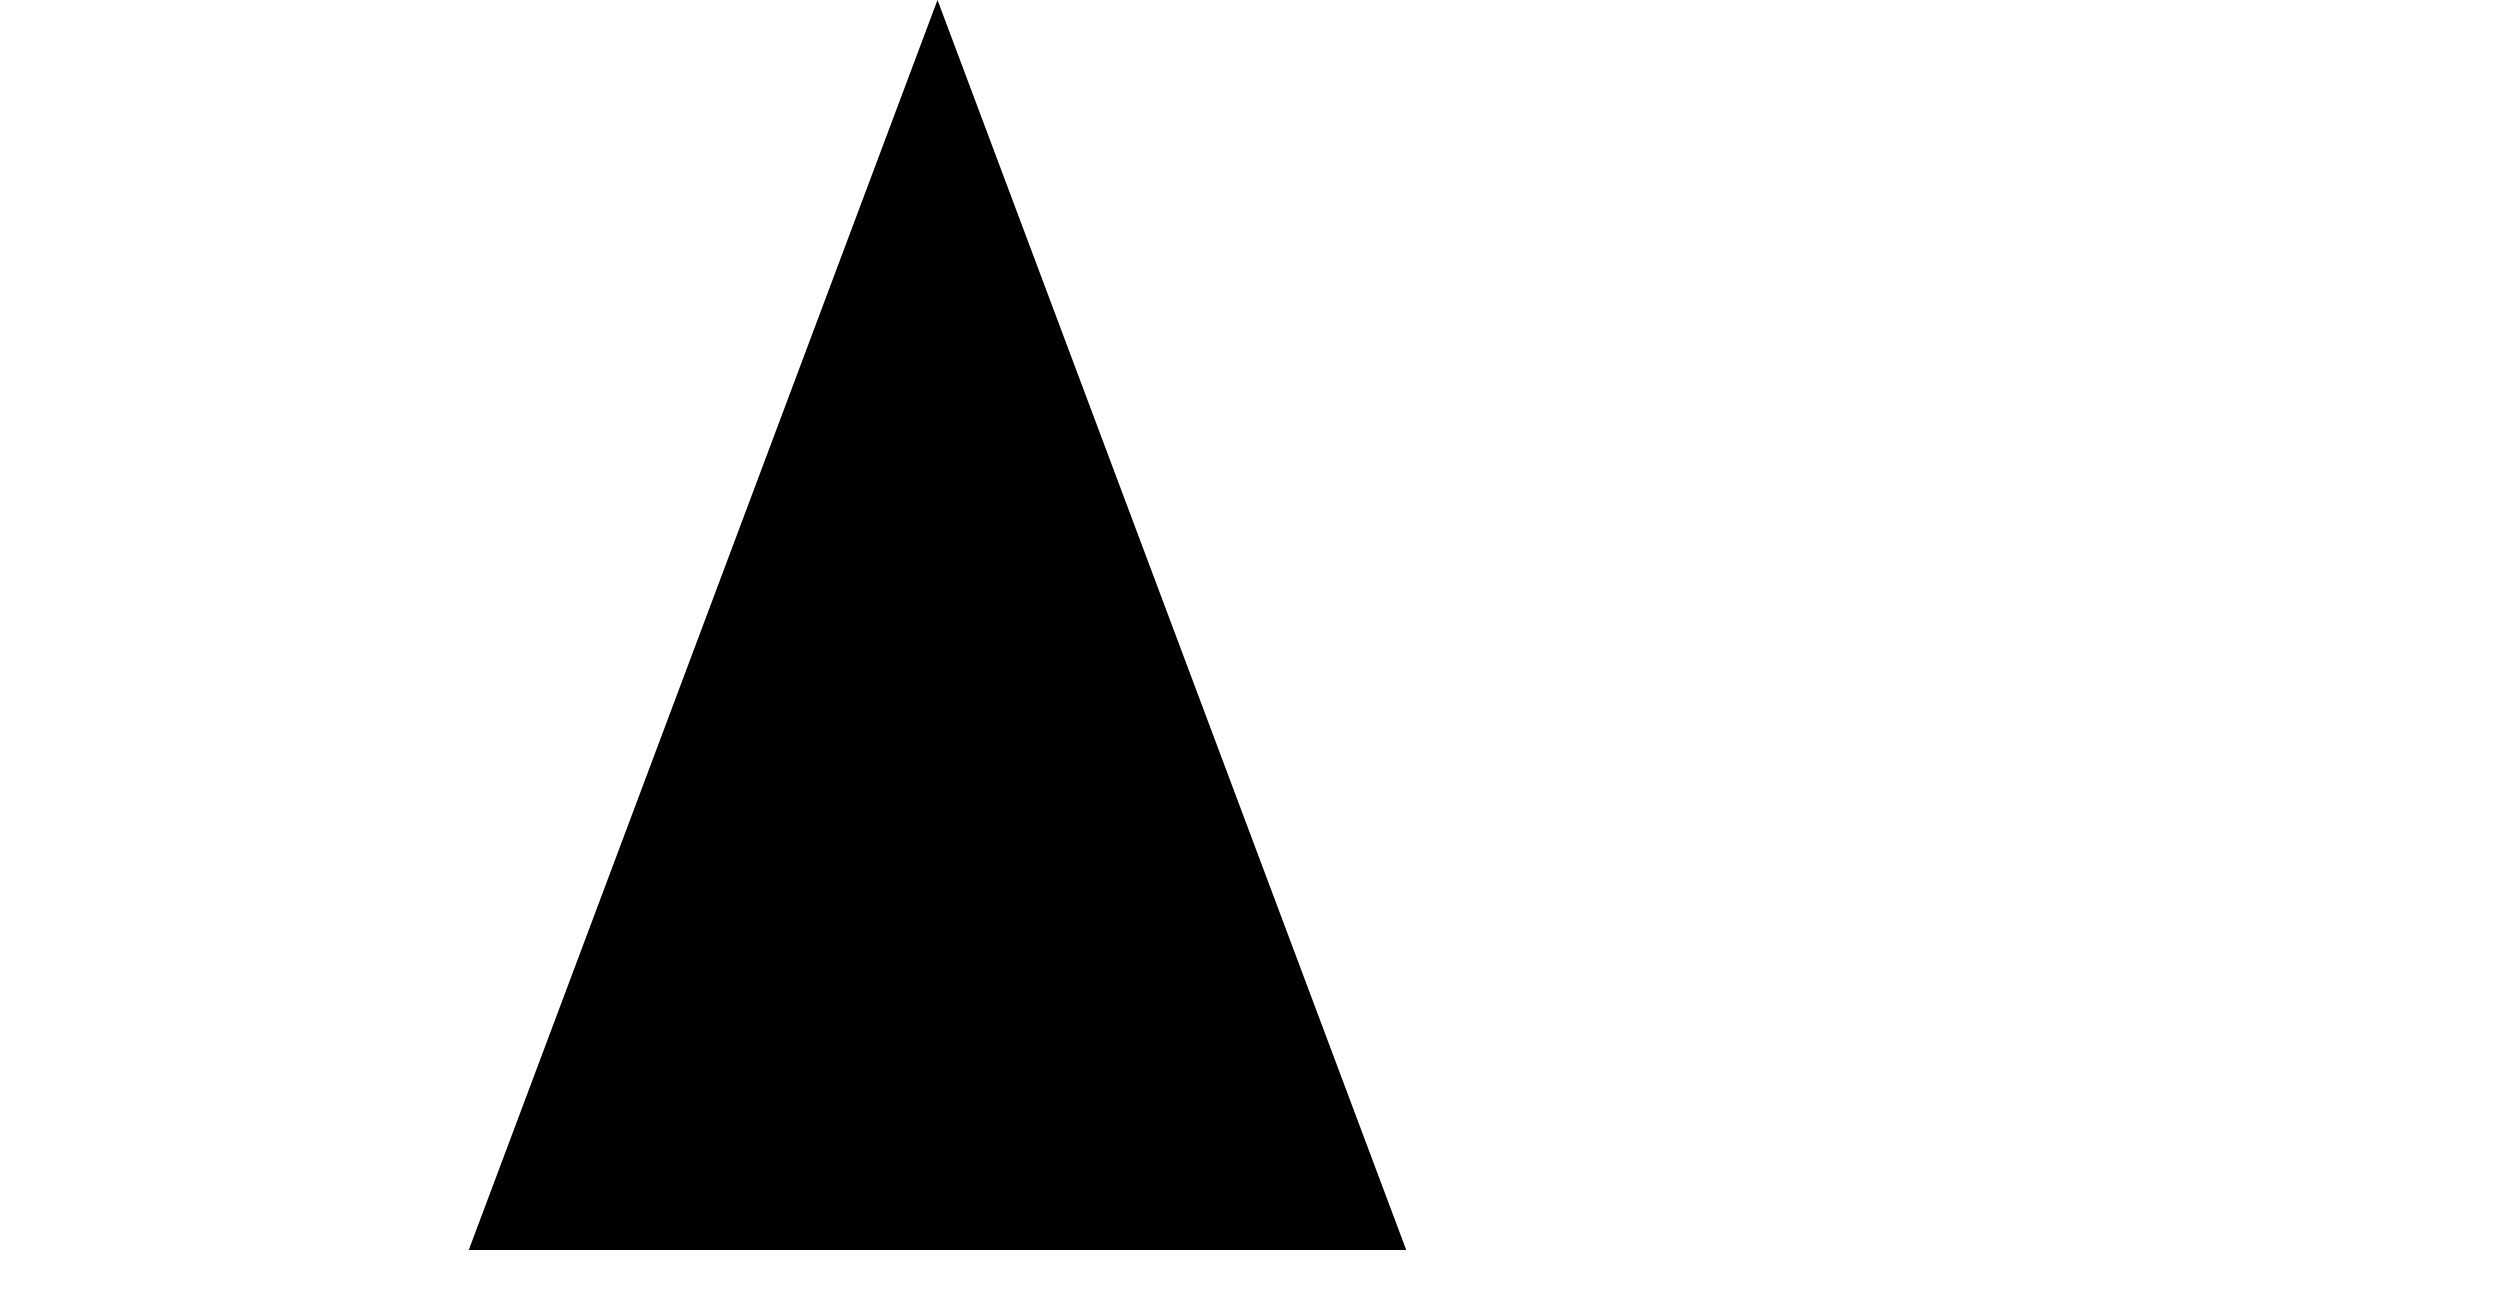 <?xml version="1.0" encoding="utf-8"?>

<svg version="1.1" id="triangle" xmlns="http://www.w3.org/2000/svg" xmlns:xlink="http://www.w3.org/1999/xlink" height="210" width="400">
	<g>
		<path d="M 150 0 L 75 200 L 225 200 Z" />
	</g>
</svg>
